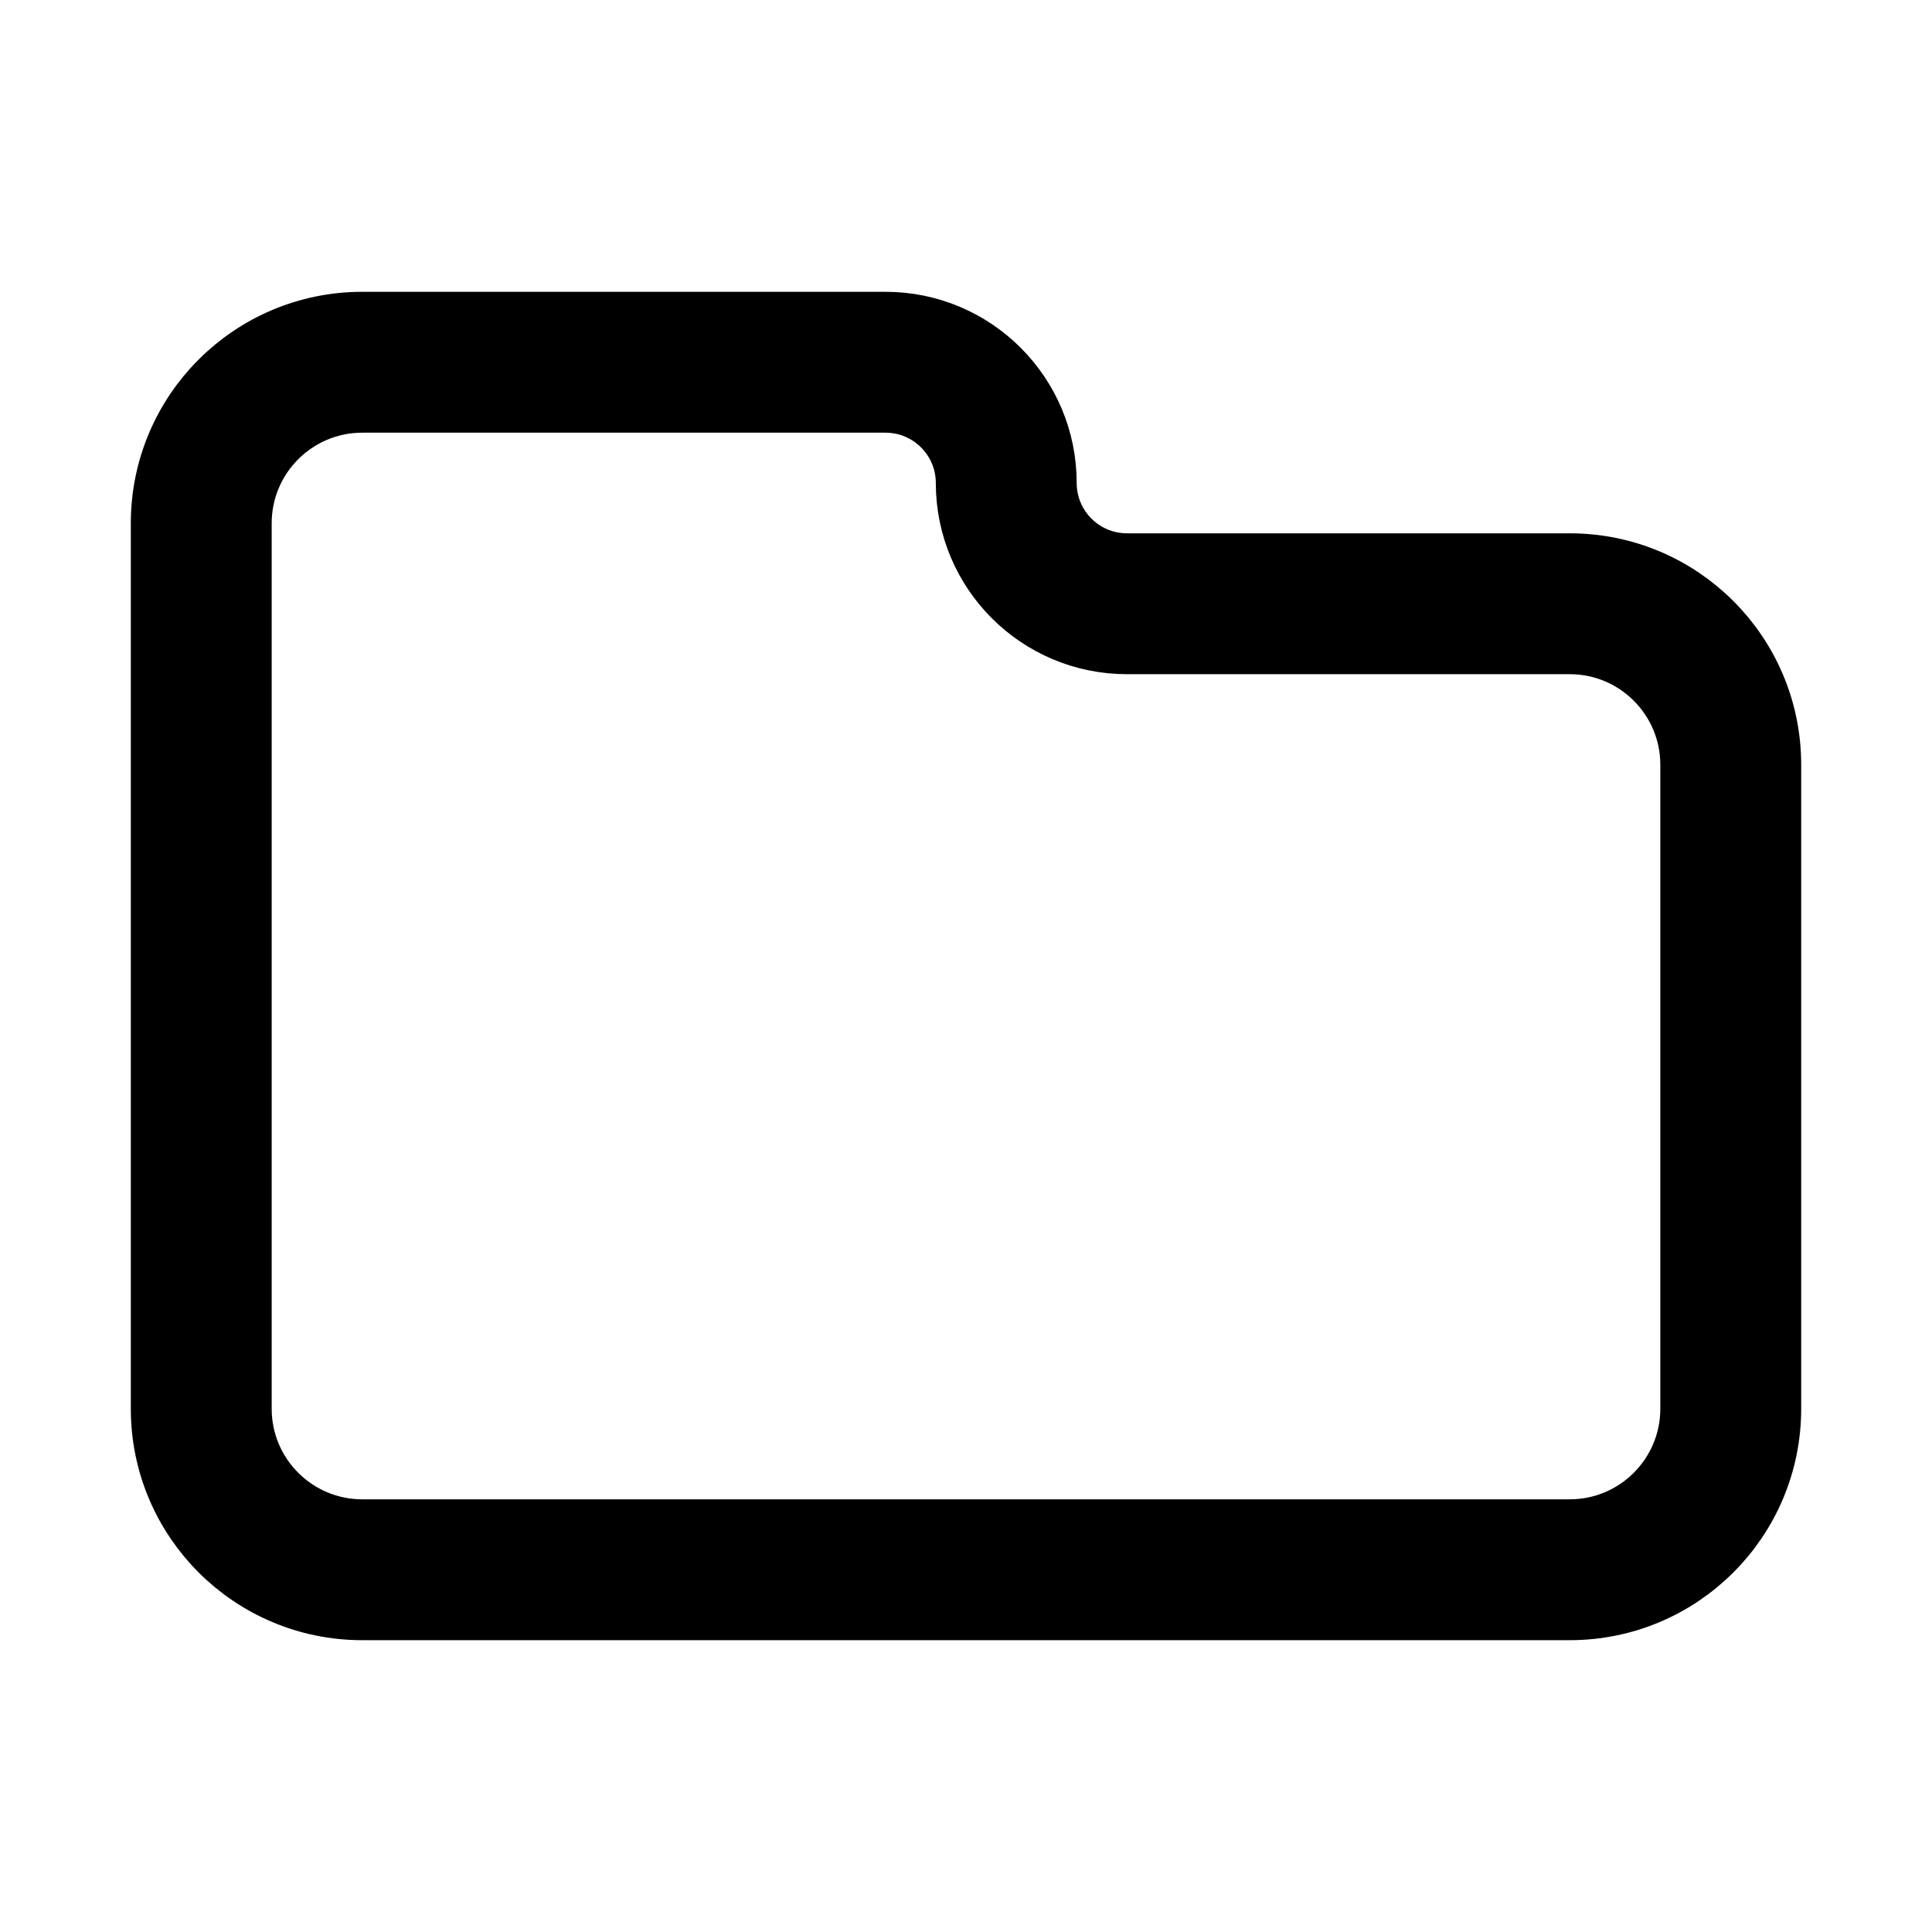<svg width="24" height="24" viewBox="0 0 24 24" fill="none" xmlns="http://www.w3.org/2000/svg">
<path d="M4.5 5C3.672 5 3 5.672 3 6.5V17.5C3 18.328 3.672 19 4.5 19H19.5C20.328 19 21 18.328 21 17.5V9.5C21 8.672 20.328 8 19.5 8H14C12.895 8 12 7.105 12 6C12 5.448 11.552 5 11 5H4.5ZM4.5 4H11C12.105 4 13 4.895 13 6C13 6.552 13.448 7 14 7H19.5C20.881 7 22 8.119 22 9.5V17.5C22 18.881 20.881 20 19.5 20H4.5C3.119 20 2 18.881 2 17.5V6.5C2 5.119 3.119 4 4.5 4Z" fill="currentColor" stroke="currentColor" stroke-width="0.75"/>
</svg>
